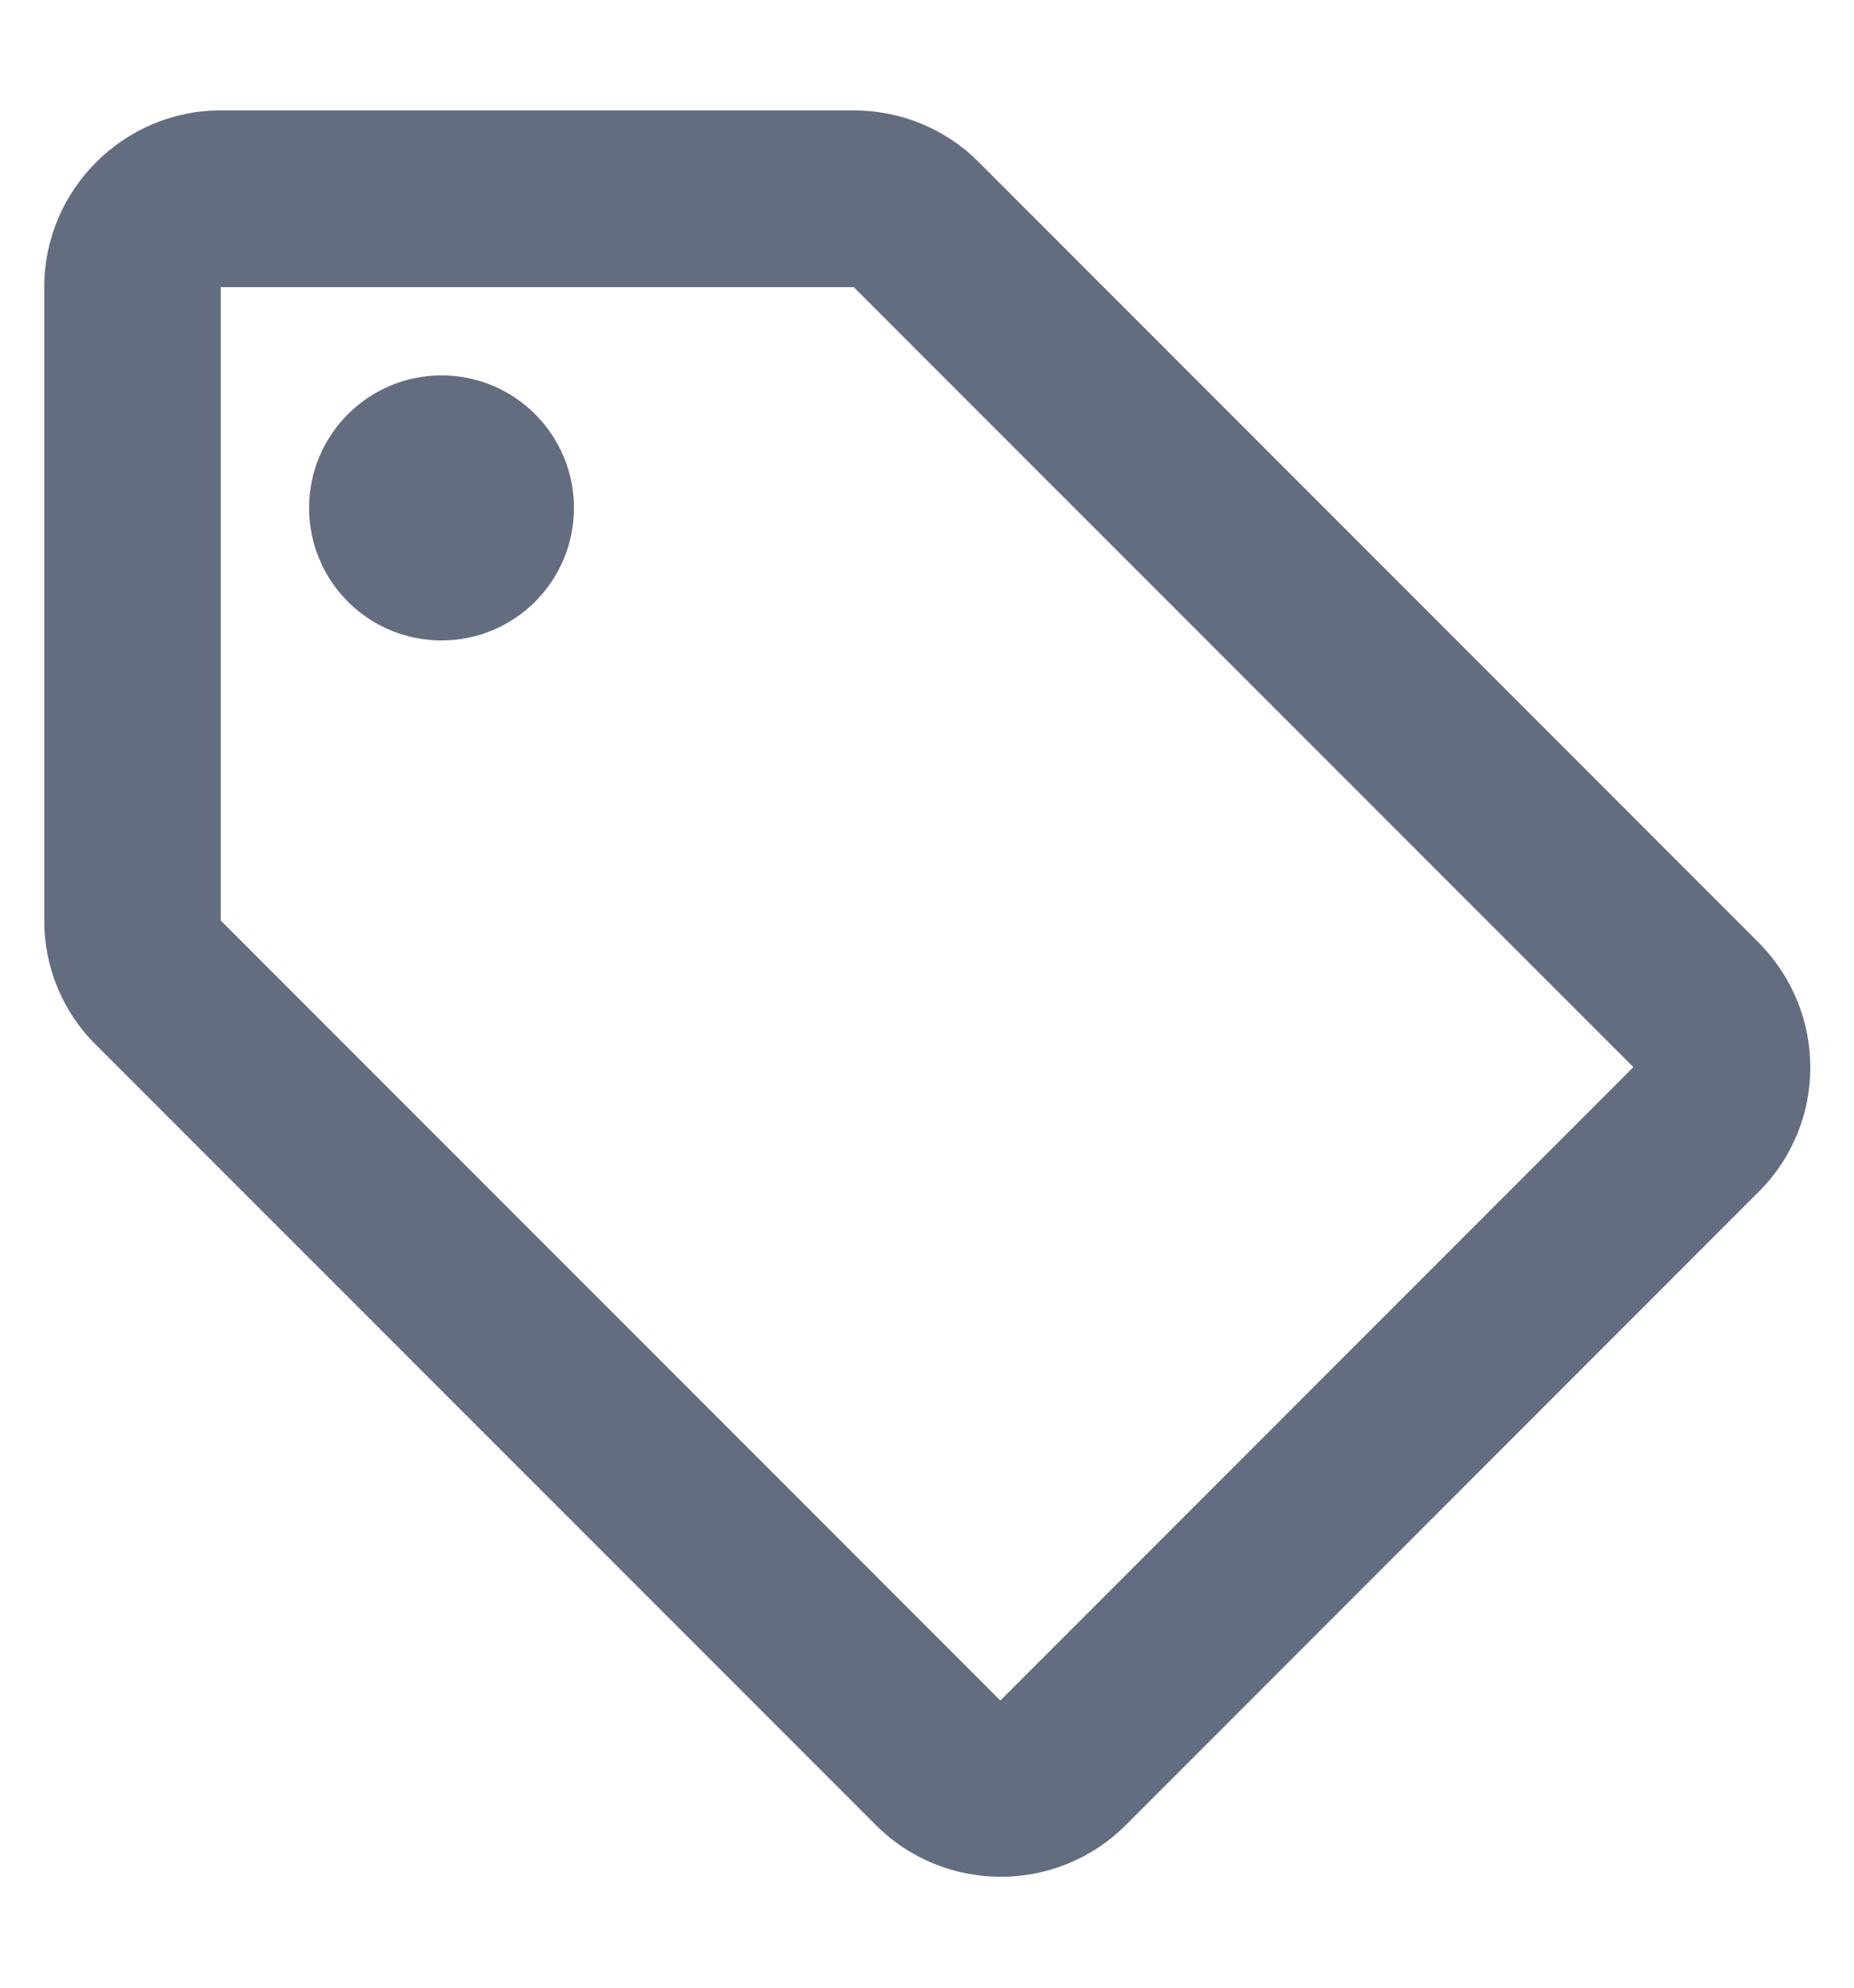 <svg width="14" height="15" viewBox="0 0 14 15" fill="none" xmlns="http://www.w3.org/2000/svg">
<path d="M13.274 7.107L7.387 1.22C7.141 0.973 6.801 0.833 6.447 0.833H1.667C0.934 0.833 0.334 1.433 0.334 2.167V6.947C0.334 7.3 0.474 7.64 0.727 7.887L6.614 13.773C7.134 14.293 7.981 14.293 8.501 13.773L13.281 8.993C13.801 8.473 13.801 7.633 13.274 7.107ZM7.554 12.833L1.667 6.947V2.167H6.447L12.334 8.053L7.554 12.833Z" fill="#646C80"/>
<path d="M3.334 4.833C3.886 4.833 4.334 4.386 4.334 3.833C4.334 3.281 3.886 2.833 3.334 2.833C2.782 2.833 2.334 3.281 2.334 3.833C2.334 4.386 2.782 4.833 3.334 4.833Z" fill="#646C80"/>
</svg>
